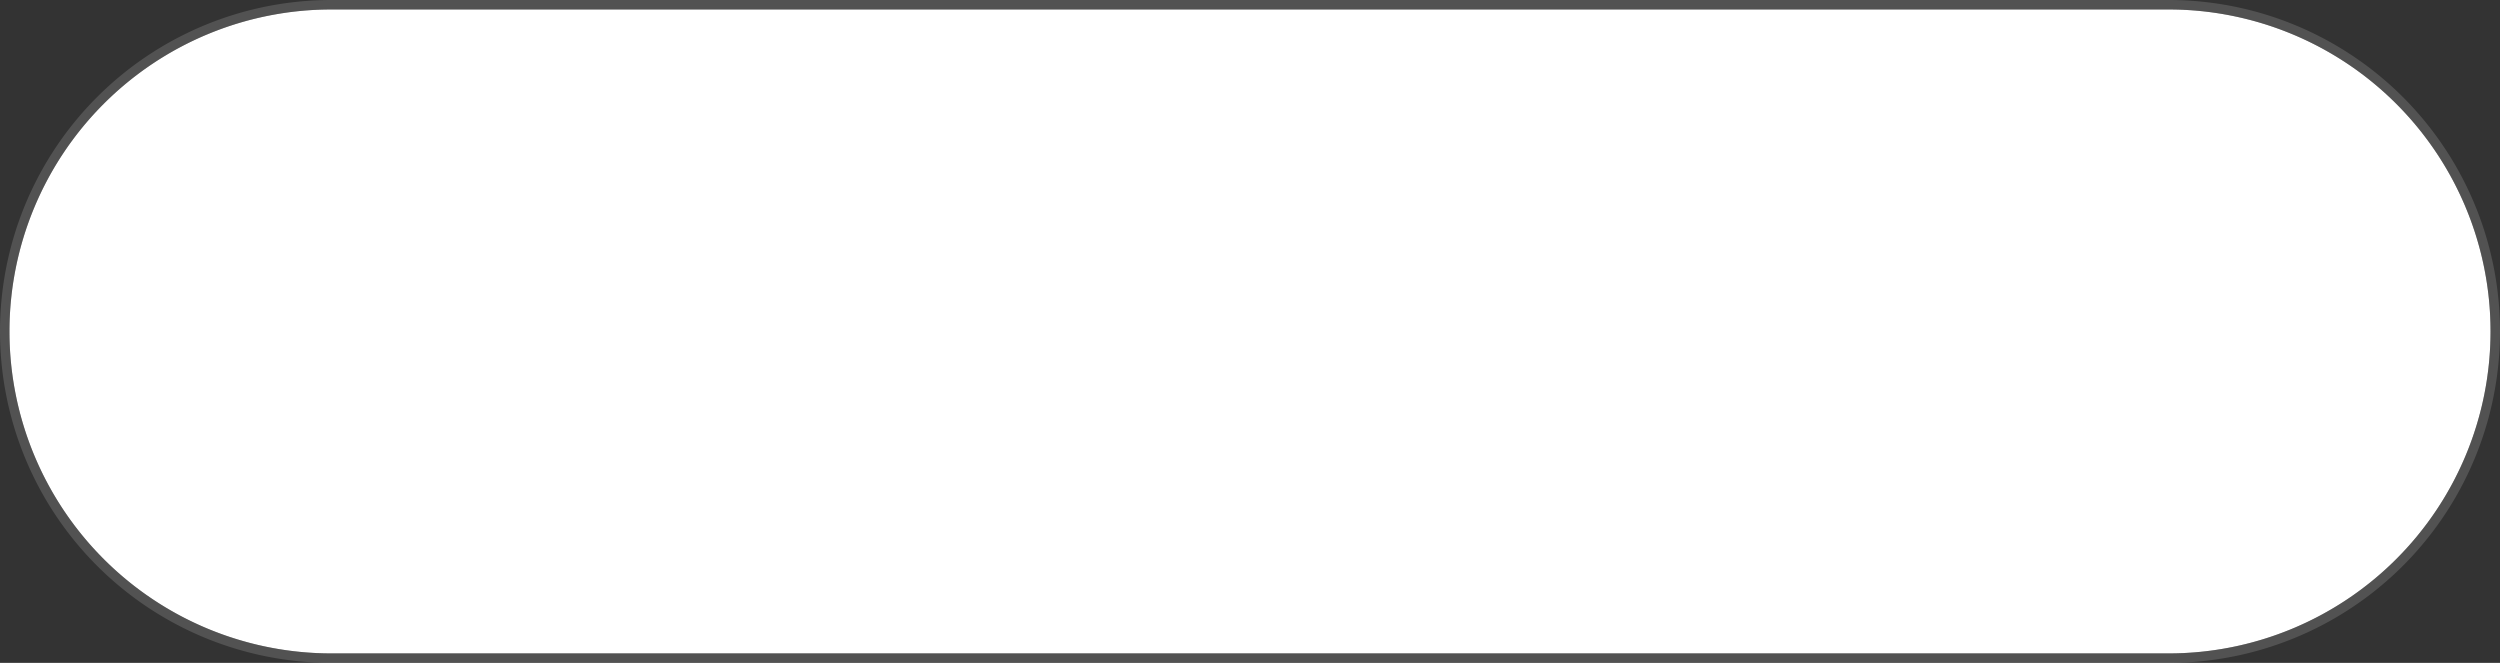 ﻿<?xml version="1.0" encoding="utf-8"?>
<svg version="1.1" xmlns:xlink="http://www.w3.org/1999/xlink" width="264px" height="70px" xmlns="http://www.w3.org/2000/svg">
  <rect width="100%" height="100%" fill="#333333" stroke="none"/>
  <g transform="matrix(1 0 0 1 -428 -387 )">
    <path d="M 429 422  A 34 34 0 0 1 463 388 L 657 388  A 34 34 0 0 1 691 422 A 34 34 0 0 1 657 456 L 463 456  A 34 34 0 0 1 429 422 Z " fill-rule="nonzero" fill="#ffffff" stroke="none" />
    <path d="M 428.5 422  A 34.5 34.5 0 0 1 463 387.5 L 657 387.5  A 34.5 34.5 0 0 1 691.5 422 A 34.5 34.5 0 0 1 657 456.5 L 463 456.5  A 34.5 34.5 0 0 1 428.5 422 Z " stroke-width="1" stroke="#8c8c8c" fill="none" stroke-opacity="0.353" />
  </g>
</svg>